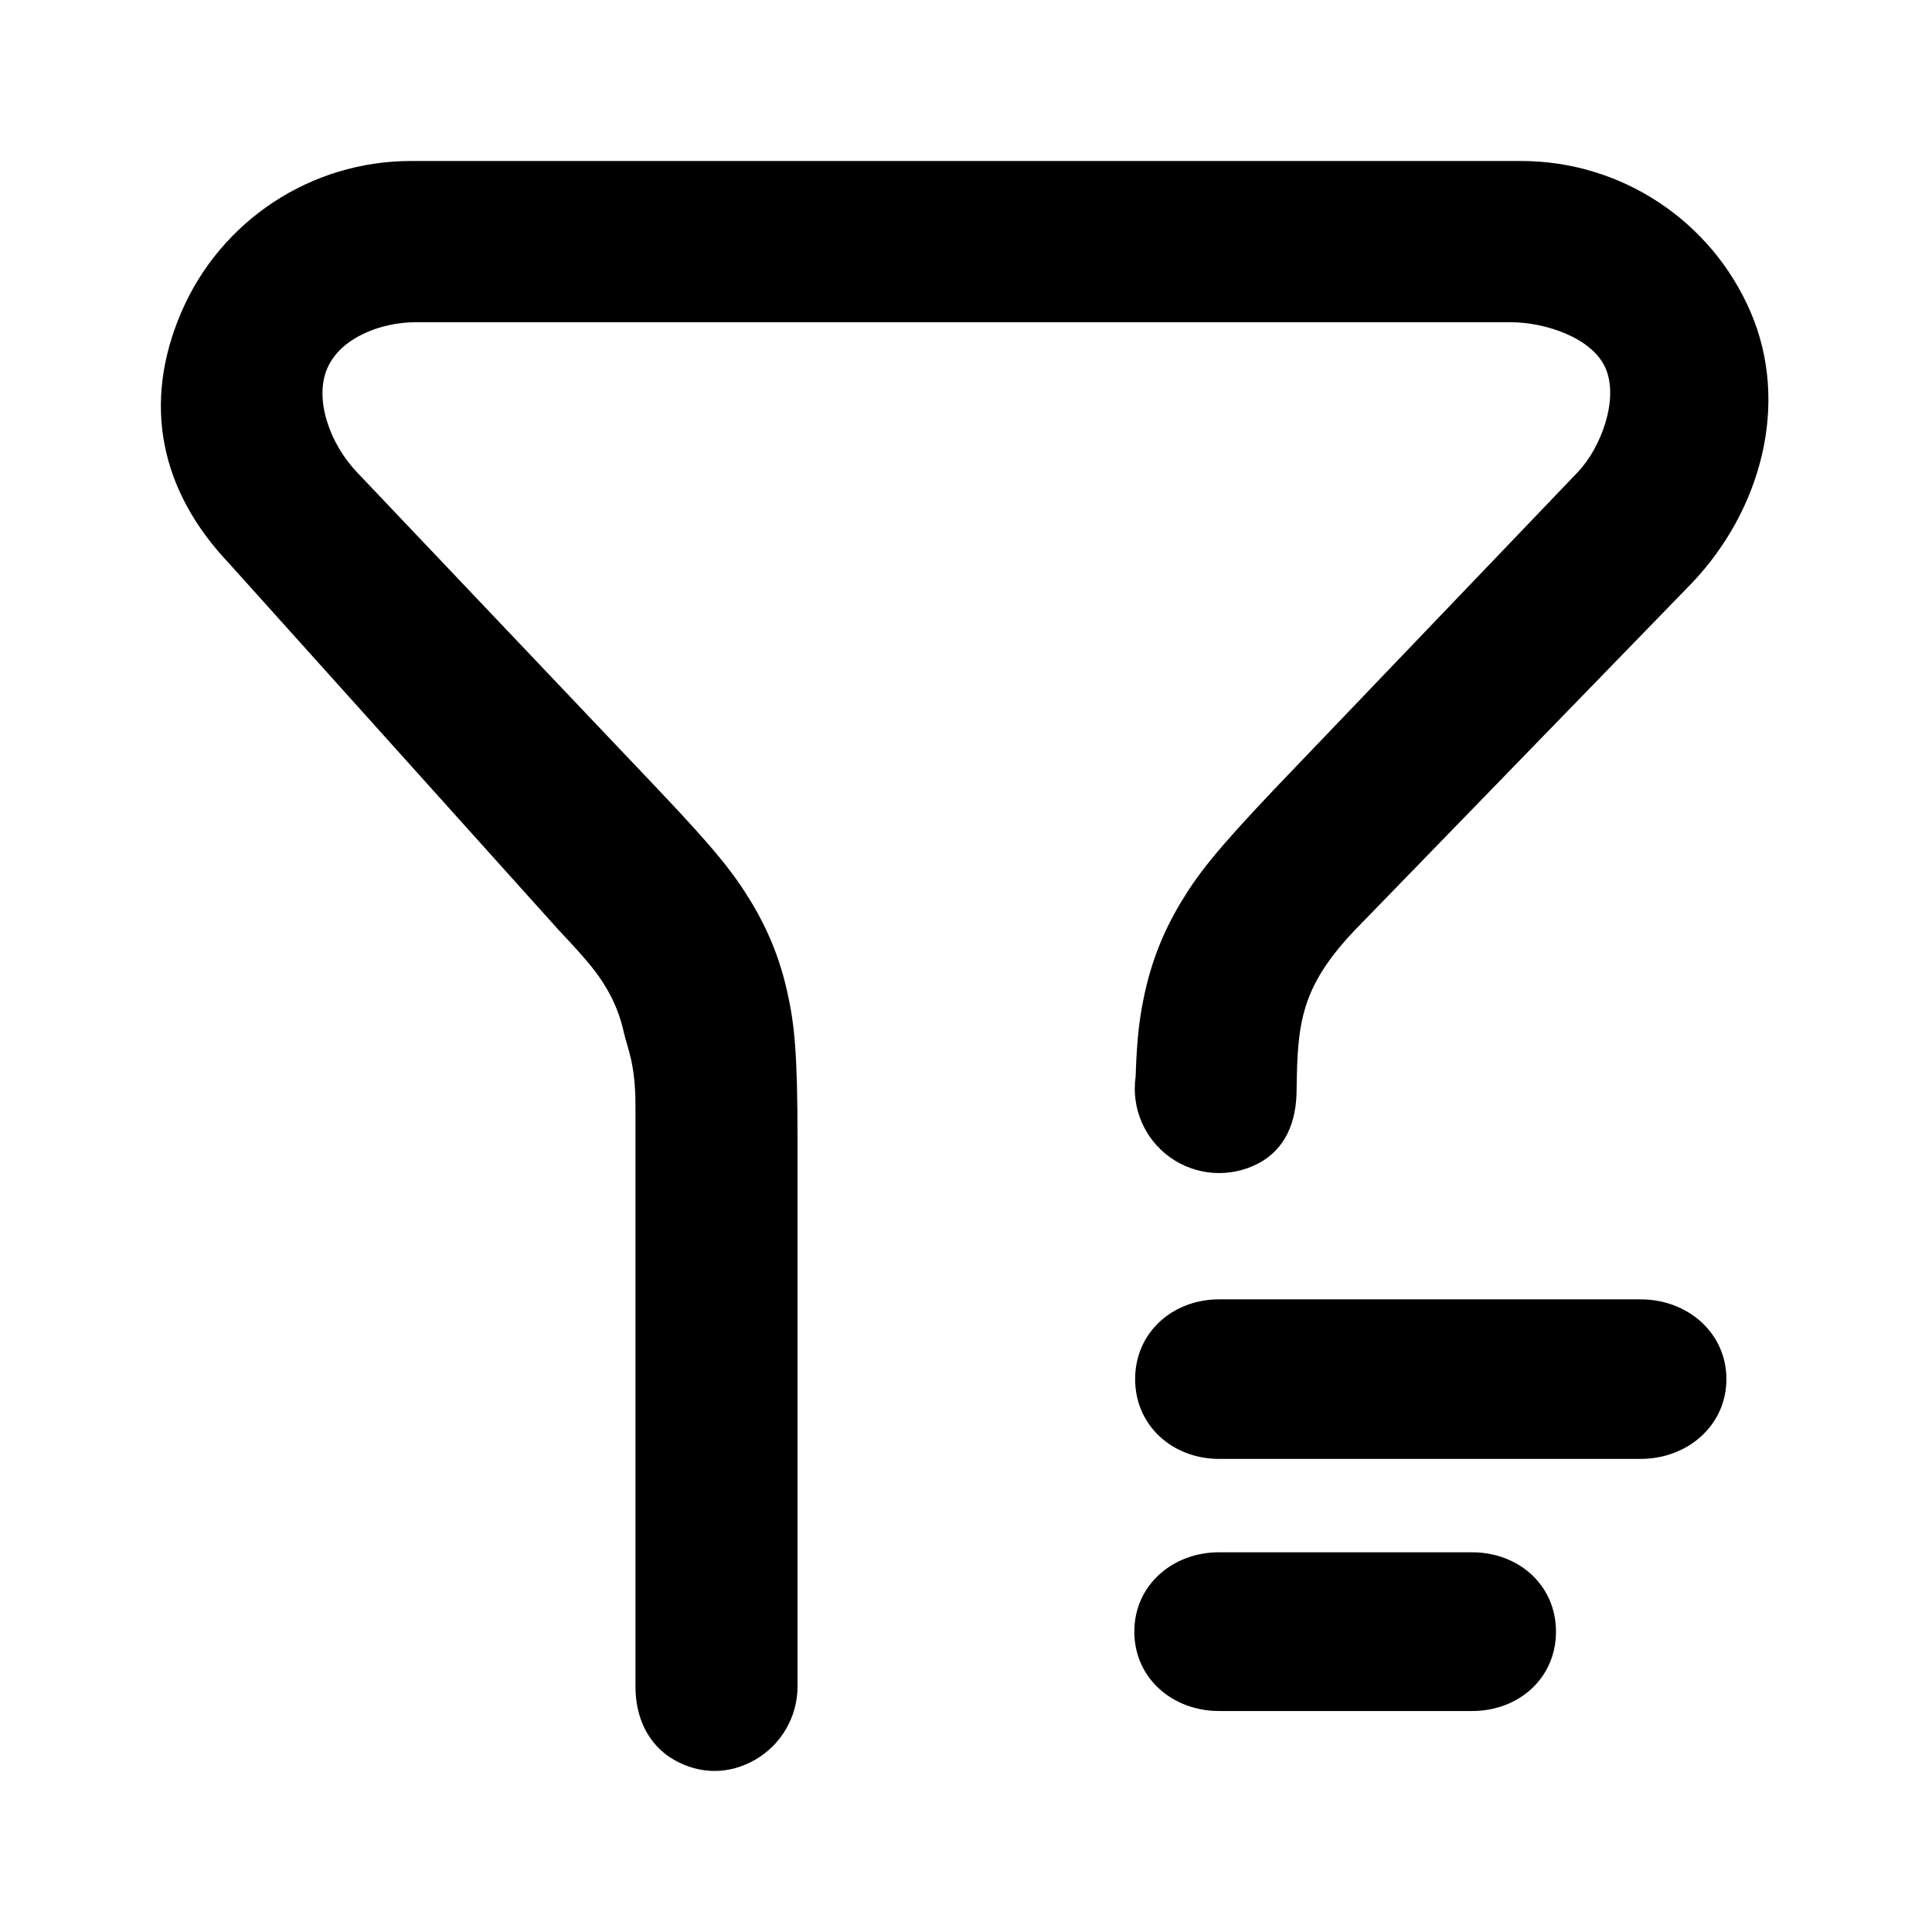 <svg width="24" height="24" viewBox="0 0 24 24" version="1.1" xmlns="http://www.w3.org/2000/svg" stroke="none" stroke-width="1" fill="currentColor" stroke-linecap="round" stroke-linejoin="round">
    <path d="M14.107,13.377 C14.123,12.878 14.159,12.614 14.222,12.33 C14.311,11.927 14.454,11.569 14.666,11.215 C14.879,10.86 15.103,10.571 15.829,9.805 L19.601,5.864 C19.889,5.56 20.111,4.962 19.946,4.577 C19.781,4.192 19.188,4.003 18.77,4.003 L5.158,4.003 C4.739,4.003 4.23,4.192 4.065,4.577 C3.9,4.962 4.099,5.513 4.432,5.864 L8.171,9.802 C8.899,10.569 9.122,10.857 9.336,11.212 C9.549,11.567 9.692,11.925 9.781,12.328 C9.871,12.733 9.907,13.096 9.907,14.154 L9.907,20.951 C9.907,21.326 9.707,21.671 9.383,21.859 C9.059,22.046 8.693,22.046 8.369,21.859 C8.045,21.671 7.894,21.327 7.894,20.953 L7.894,13.735 C7.894,13.207 7.794,13.025 7.749,12.823 C7.706,12.626 7.631,12.437 7.527,12.265 C7.421,12.088 7.309,11.944 6.946,11.56 L2.844,6.997 C1.991,6.097 1.763,5.016 2.253,3.877 C2.743,2.738 3.864,2 5.104,2 L18.897,2 C20.136,2 21.257,2.738 21.747,3.877 C22.237,5.016 21.875,6.337 21.023,7.237 L16.825,11.56 C16.158,12.265 16.117,12.71 16.107,13.537 C16.106,13.929 15.974,14.274 15.626,14.455 C15.278,14.635 14.858,14.606 14.538,14.379 C14.218,14.152 14.052,13.765 14.107,13.377 Z M15.144,16.141 L20.381,16.141 C20.96,16.141 21.446,16.553 21.446,17.132 C21.446,17.71 20.96,18.123 20.381,18.123 L15.144,18.123 C14.566,18.123 14.101,17.71 14.101,17.132 C14.101,16.553 14.566,16.141 15.144,16.141 Z M15.144,19.283 L18.286,19.283 C18.865,19.283 19.329,19.691 19.329,20.269 C19.329,20.848 18.865,21.255 18.286,21.255 L15.144,21.255 C14.566,21.255 14.091,20.848 14.091,20.269 C14.091,19.691 14.566,19.283 15.144,19.283 Z"></path>
</svg>